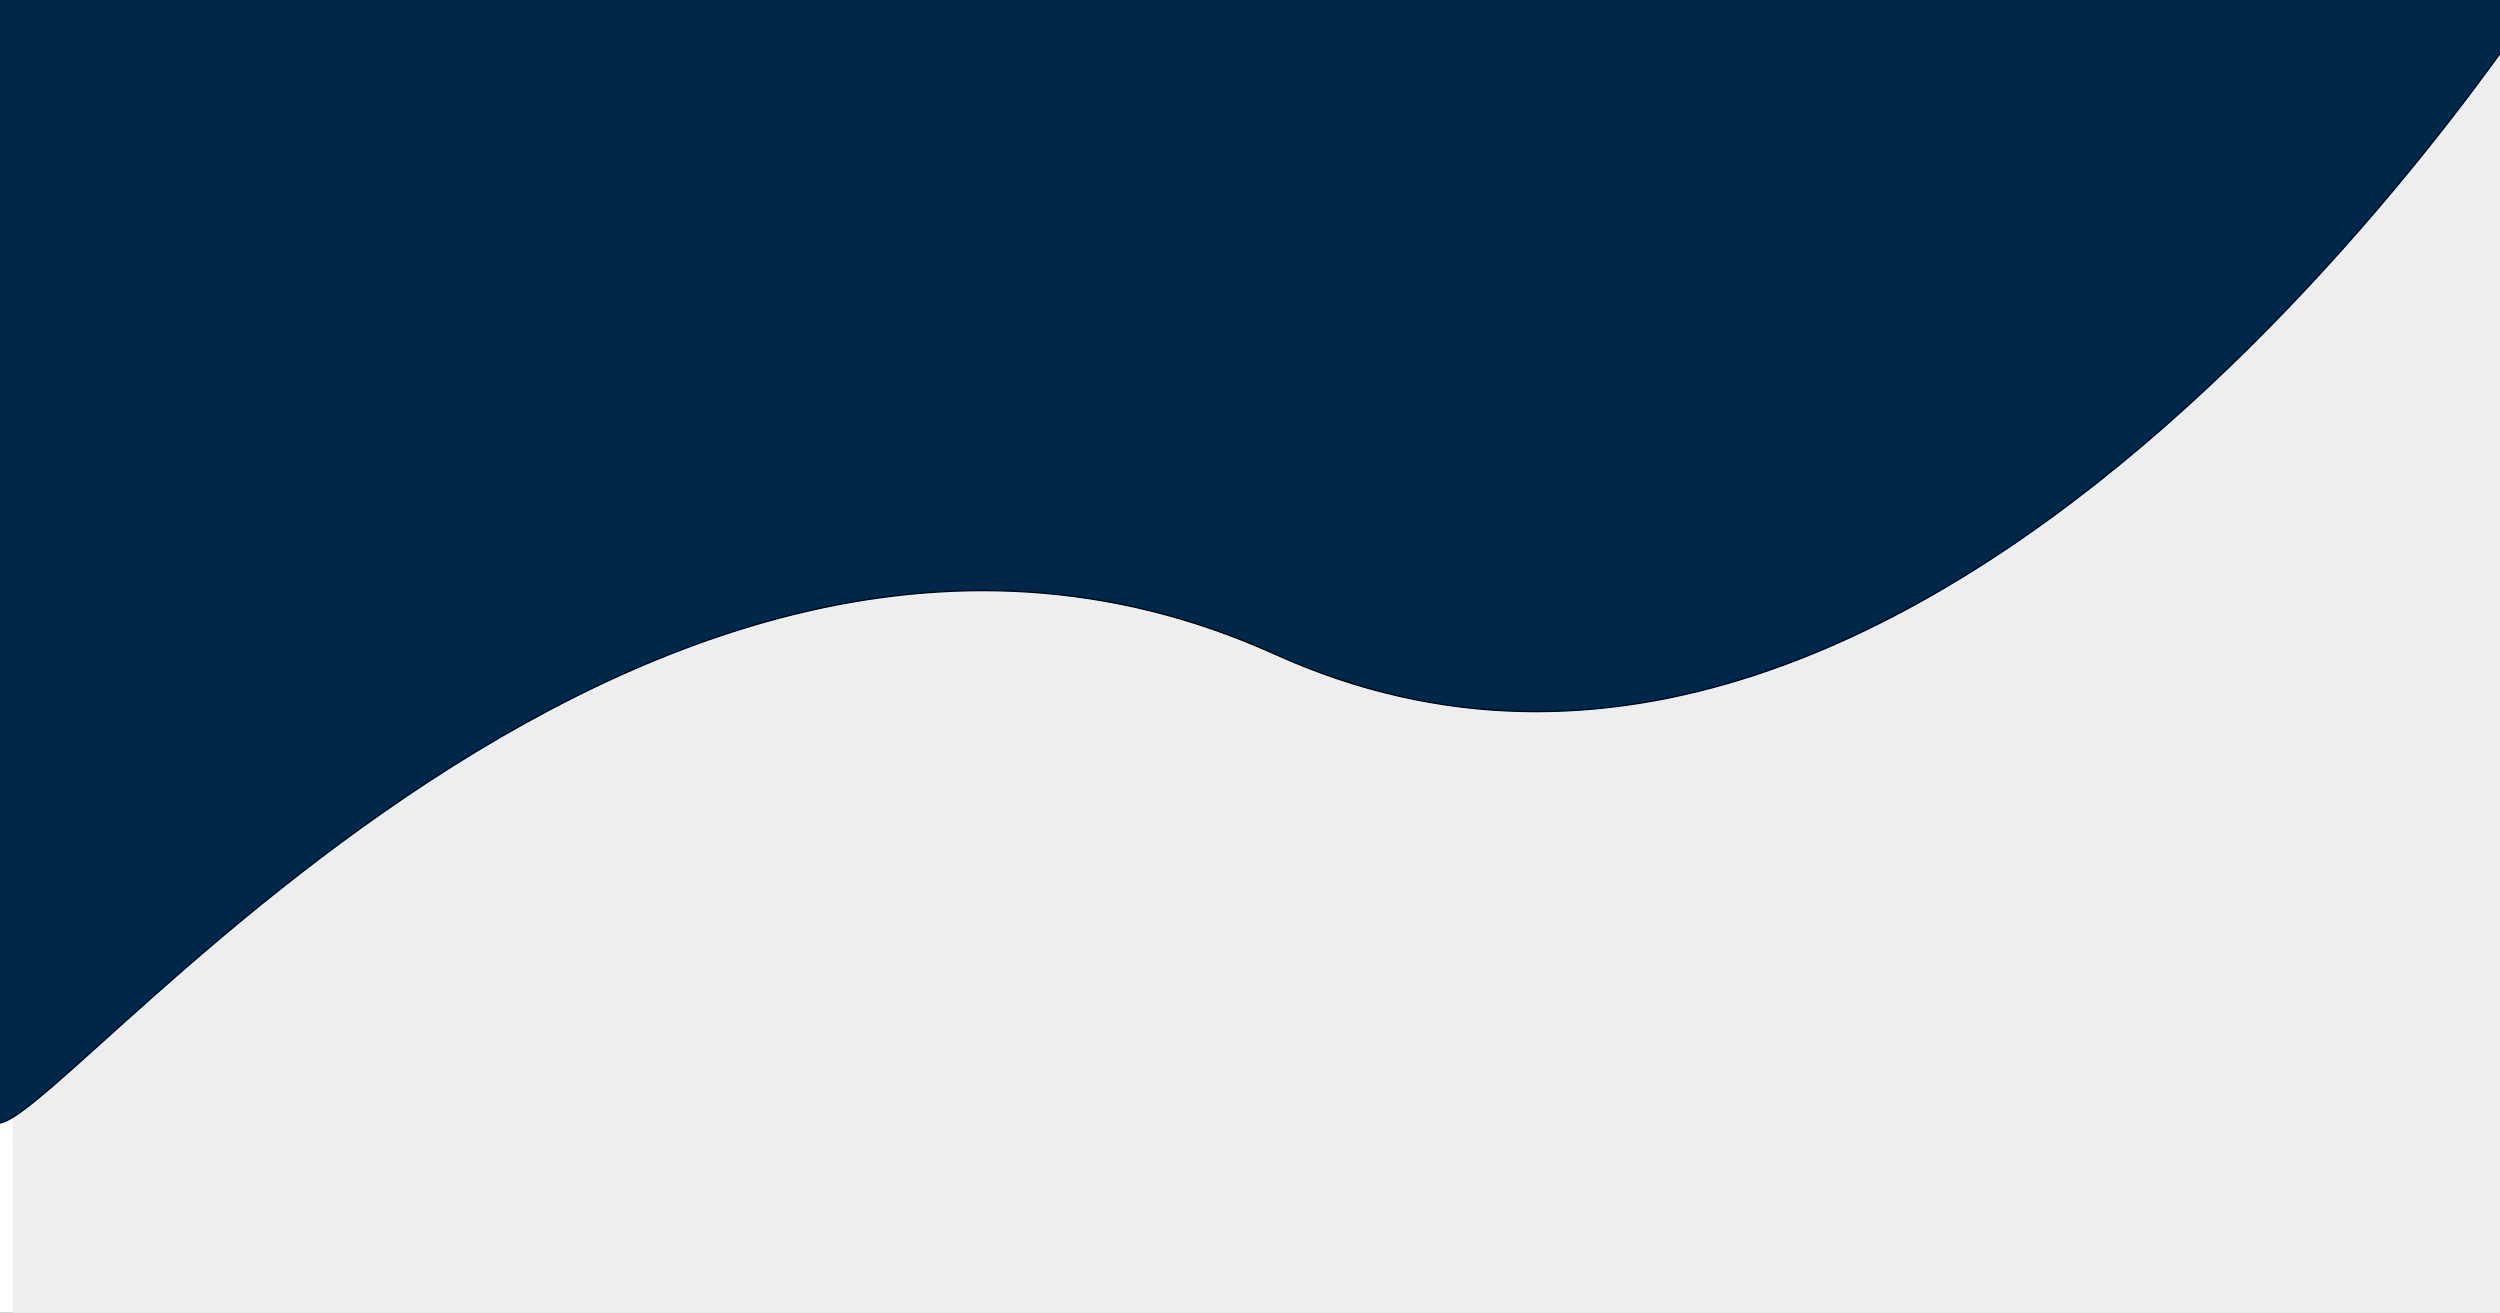 <svg width="1950" height="1024" viewBox="0 0 1950 1024" fill="none" xmlns="http://www.w3.org/2000/svg">
<rect width="1950" height="1024" fill="black"/>
<g clip-path="url(#clip0_0_1)">
<rect width="1950" height="1024" fill="white"/>
<rect width="1940" height="1050" transform="translate(10 -26)" fill="#EEEEEE"/>
<path d="M1993 -200V-20.93C1993 -20.93 1513.4 745.108 994.644 510.363C475.891 275.619 -7.319 953.526 -5.947 868.588C-4.575 783.65 -26.985 -199.977 -5.947 -200H1993Z" fill="#002747" stroke="black"/>
</g>
<defs>
<clipPath id="clip0_0_1">
<rect width="1950" height="1024" fill="white"/>
</clipPath>
</defs>
</svg>

